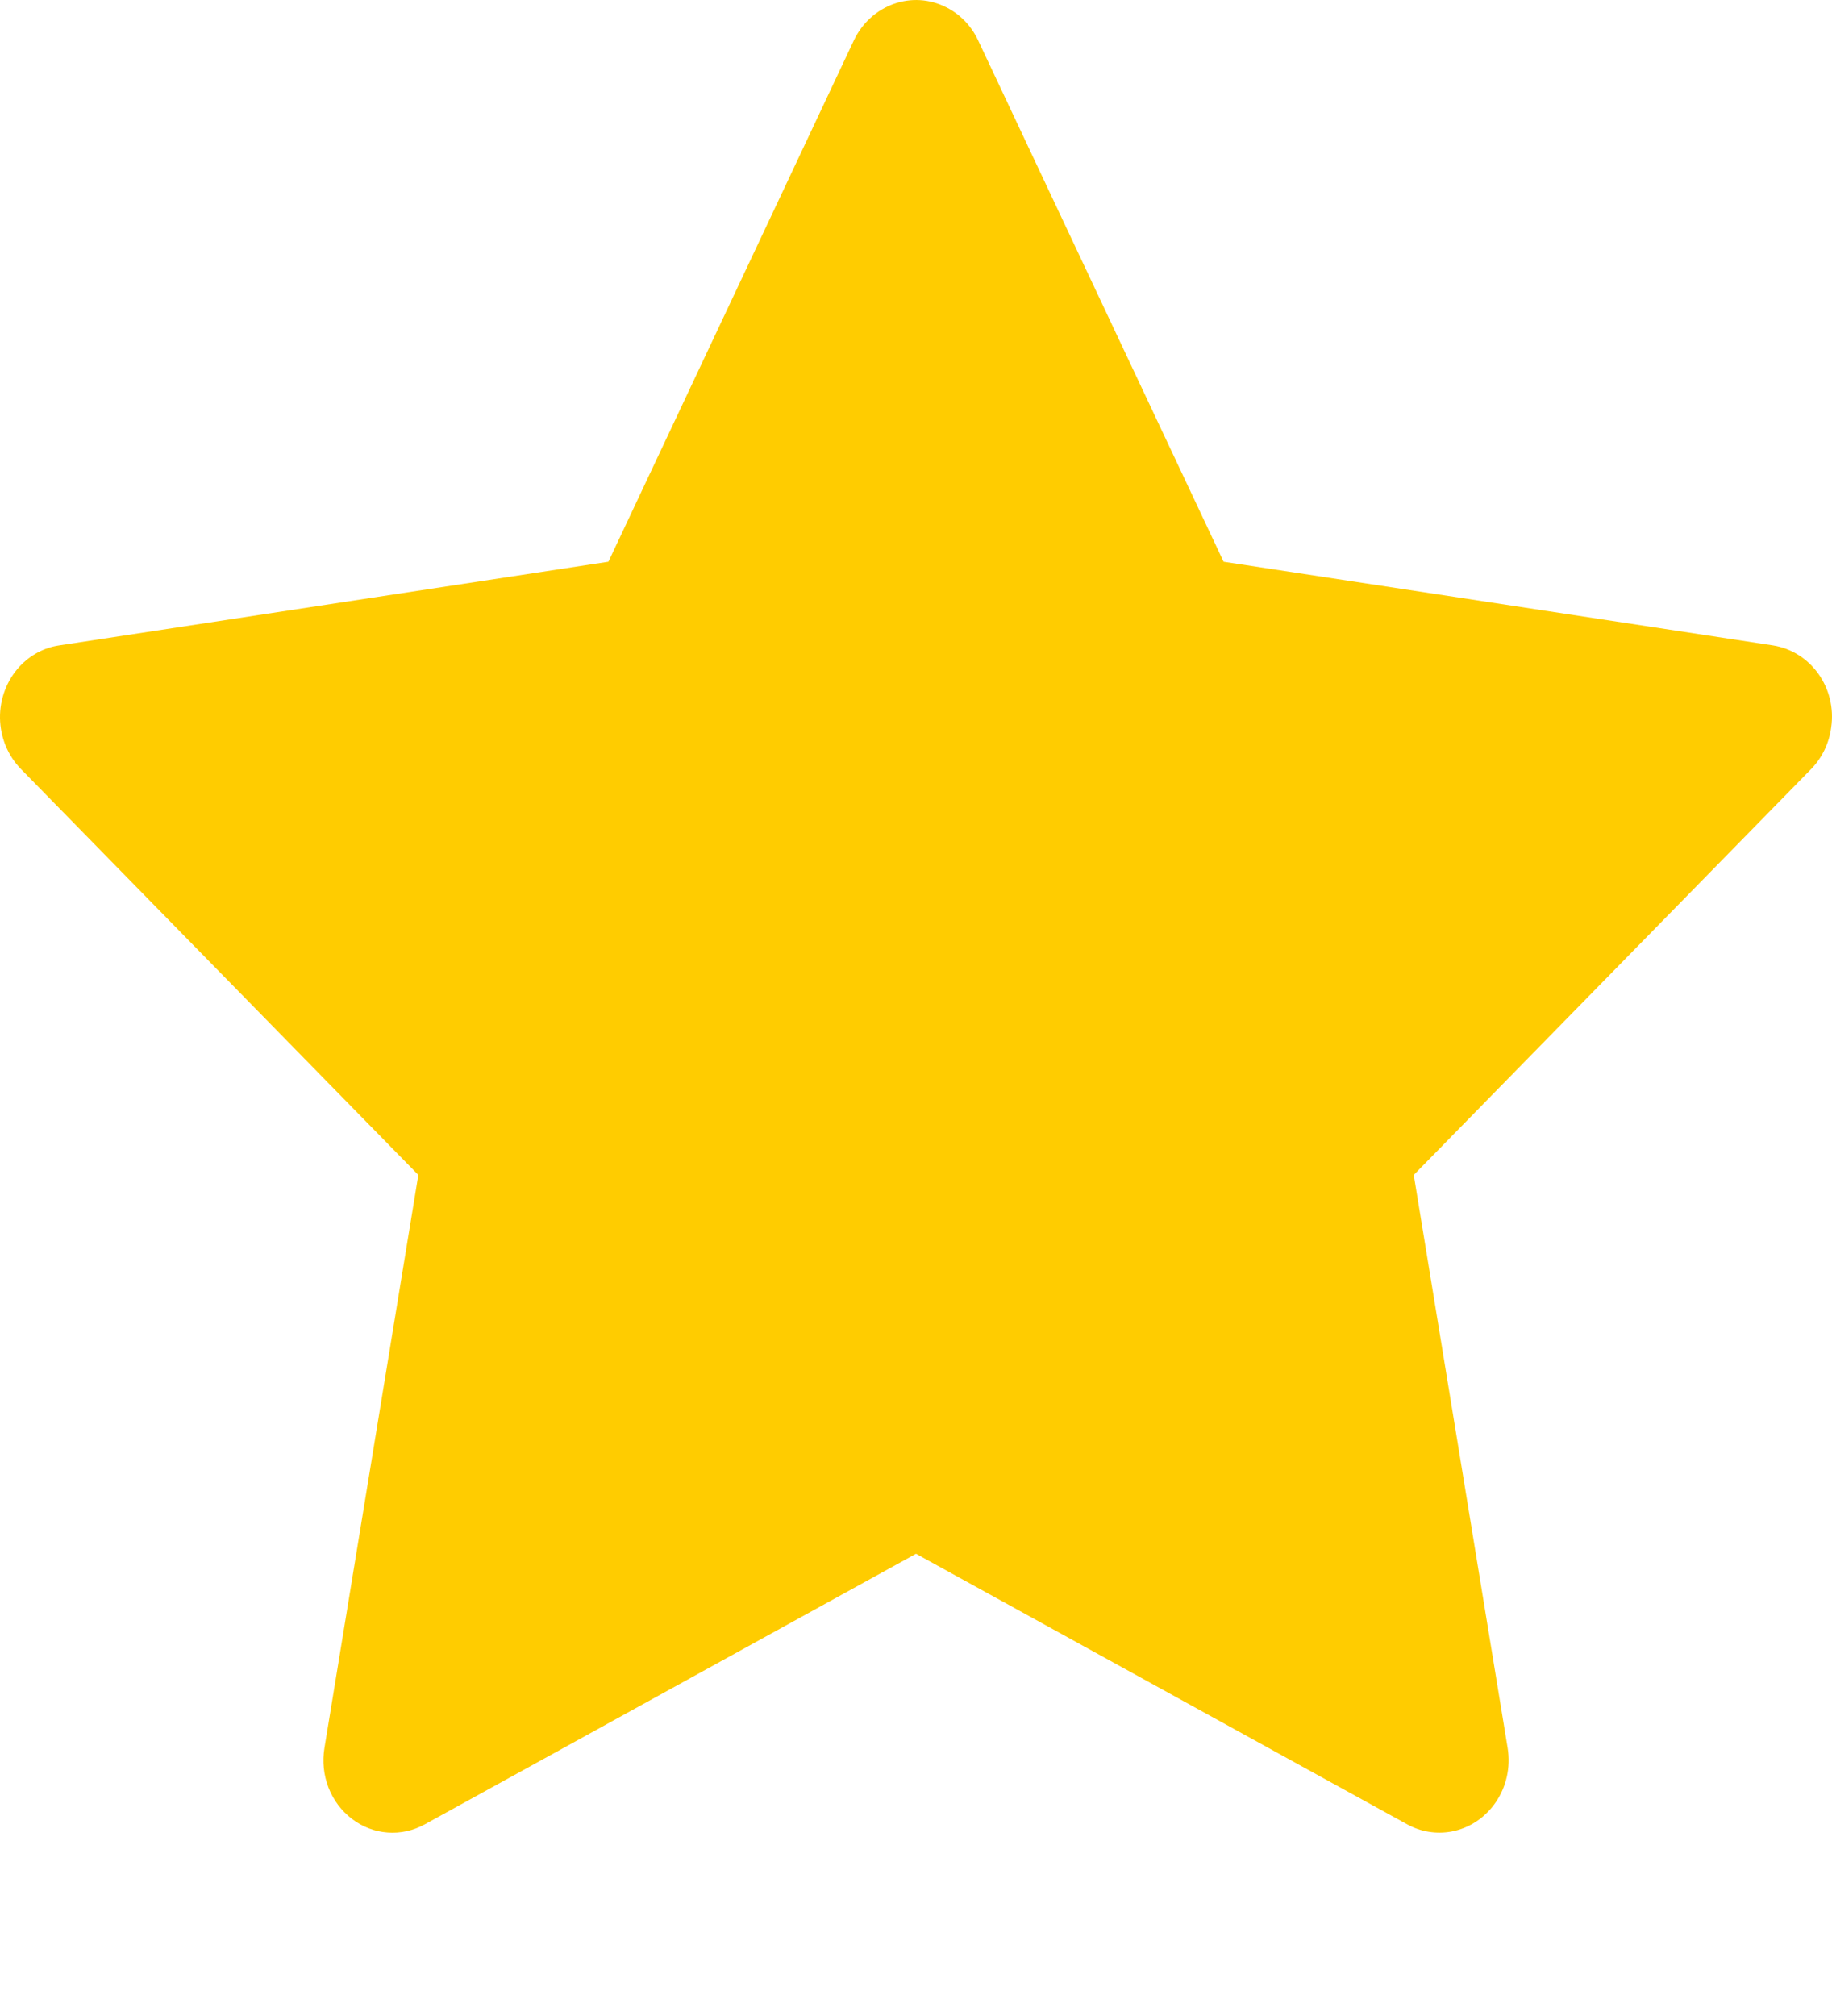 <svg width="20" height="22" viewBox="0 0 20 22" fill="none" xmlns="http://www.w3.org/2000/svg">
<path d="M19.354 7.043L13.358 6.13L10.678 0.44C10.605 0.284 10.484 0.158 10.335 0.082C9.962 -0.111 9.509 0.049 9.322 0.44L6.642 6.13L0.647 7.043C0.481 7.067 0.33 7.149 0.214 7.273C0.075 7.423 -0.003 7.626 0 7.836C0.003 8.046 0.085 8.246 0.229 8.393L4.567 12.822L3.542 19.075C3.518 19.221 3.533 19.37 3.586 19.507C3.639 19.644 3.728 19.762 3.842 19.849C3.956 19.936 4.091 19.988 4.231 19.998C4.372 20.009 4.513 19.977 4.637 19.909L10 16.956L15.363 19.909C15.509 19.99 15.679 20.017 15.842 19.988C16.253 19.913 16.529 19.506 16.459 19.075L15.434 12.822L19.772 8.393C19.89 8.272 19.968 8.113 19.991 7.94C20.055 7.507 19.767 7.107 19.354 7.043V7.043ZM13.608 12.198L14.461 17.399L10 14.946L5.539 17.401L6.392 12.201L2.784 8.516L7.771 7.757L10 3.027L12.229 7.757L17.217 8.516L13.608 12.198Z" fill="#FFCC00"/>
<path d="M10 0L12.245 7.601H19.511L13.633 12.298L15.878 19.899L10 15.202L4.122 19.899L6.367 12.298L0.489 7.601H7.755L10 0Z" fill="#FFCC00"/>
</svg>
